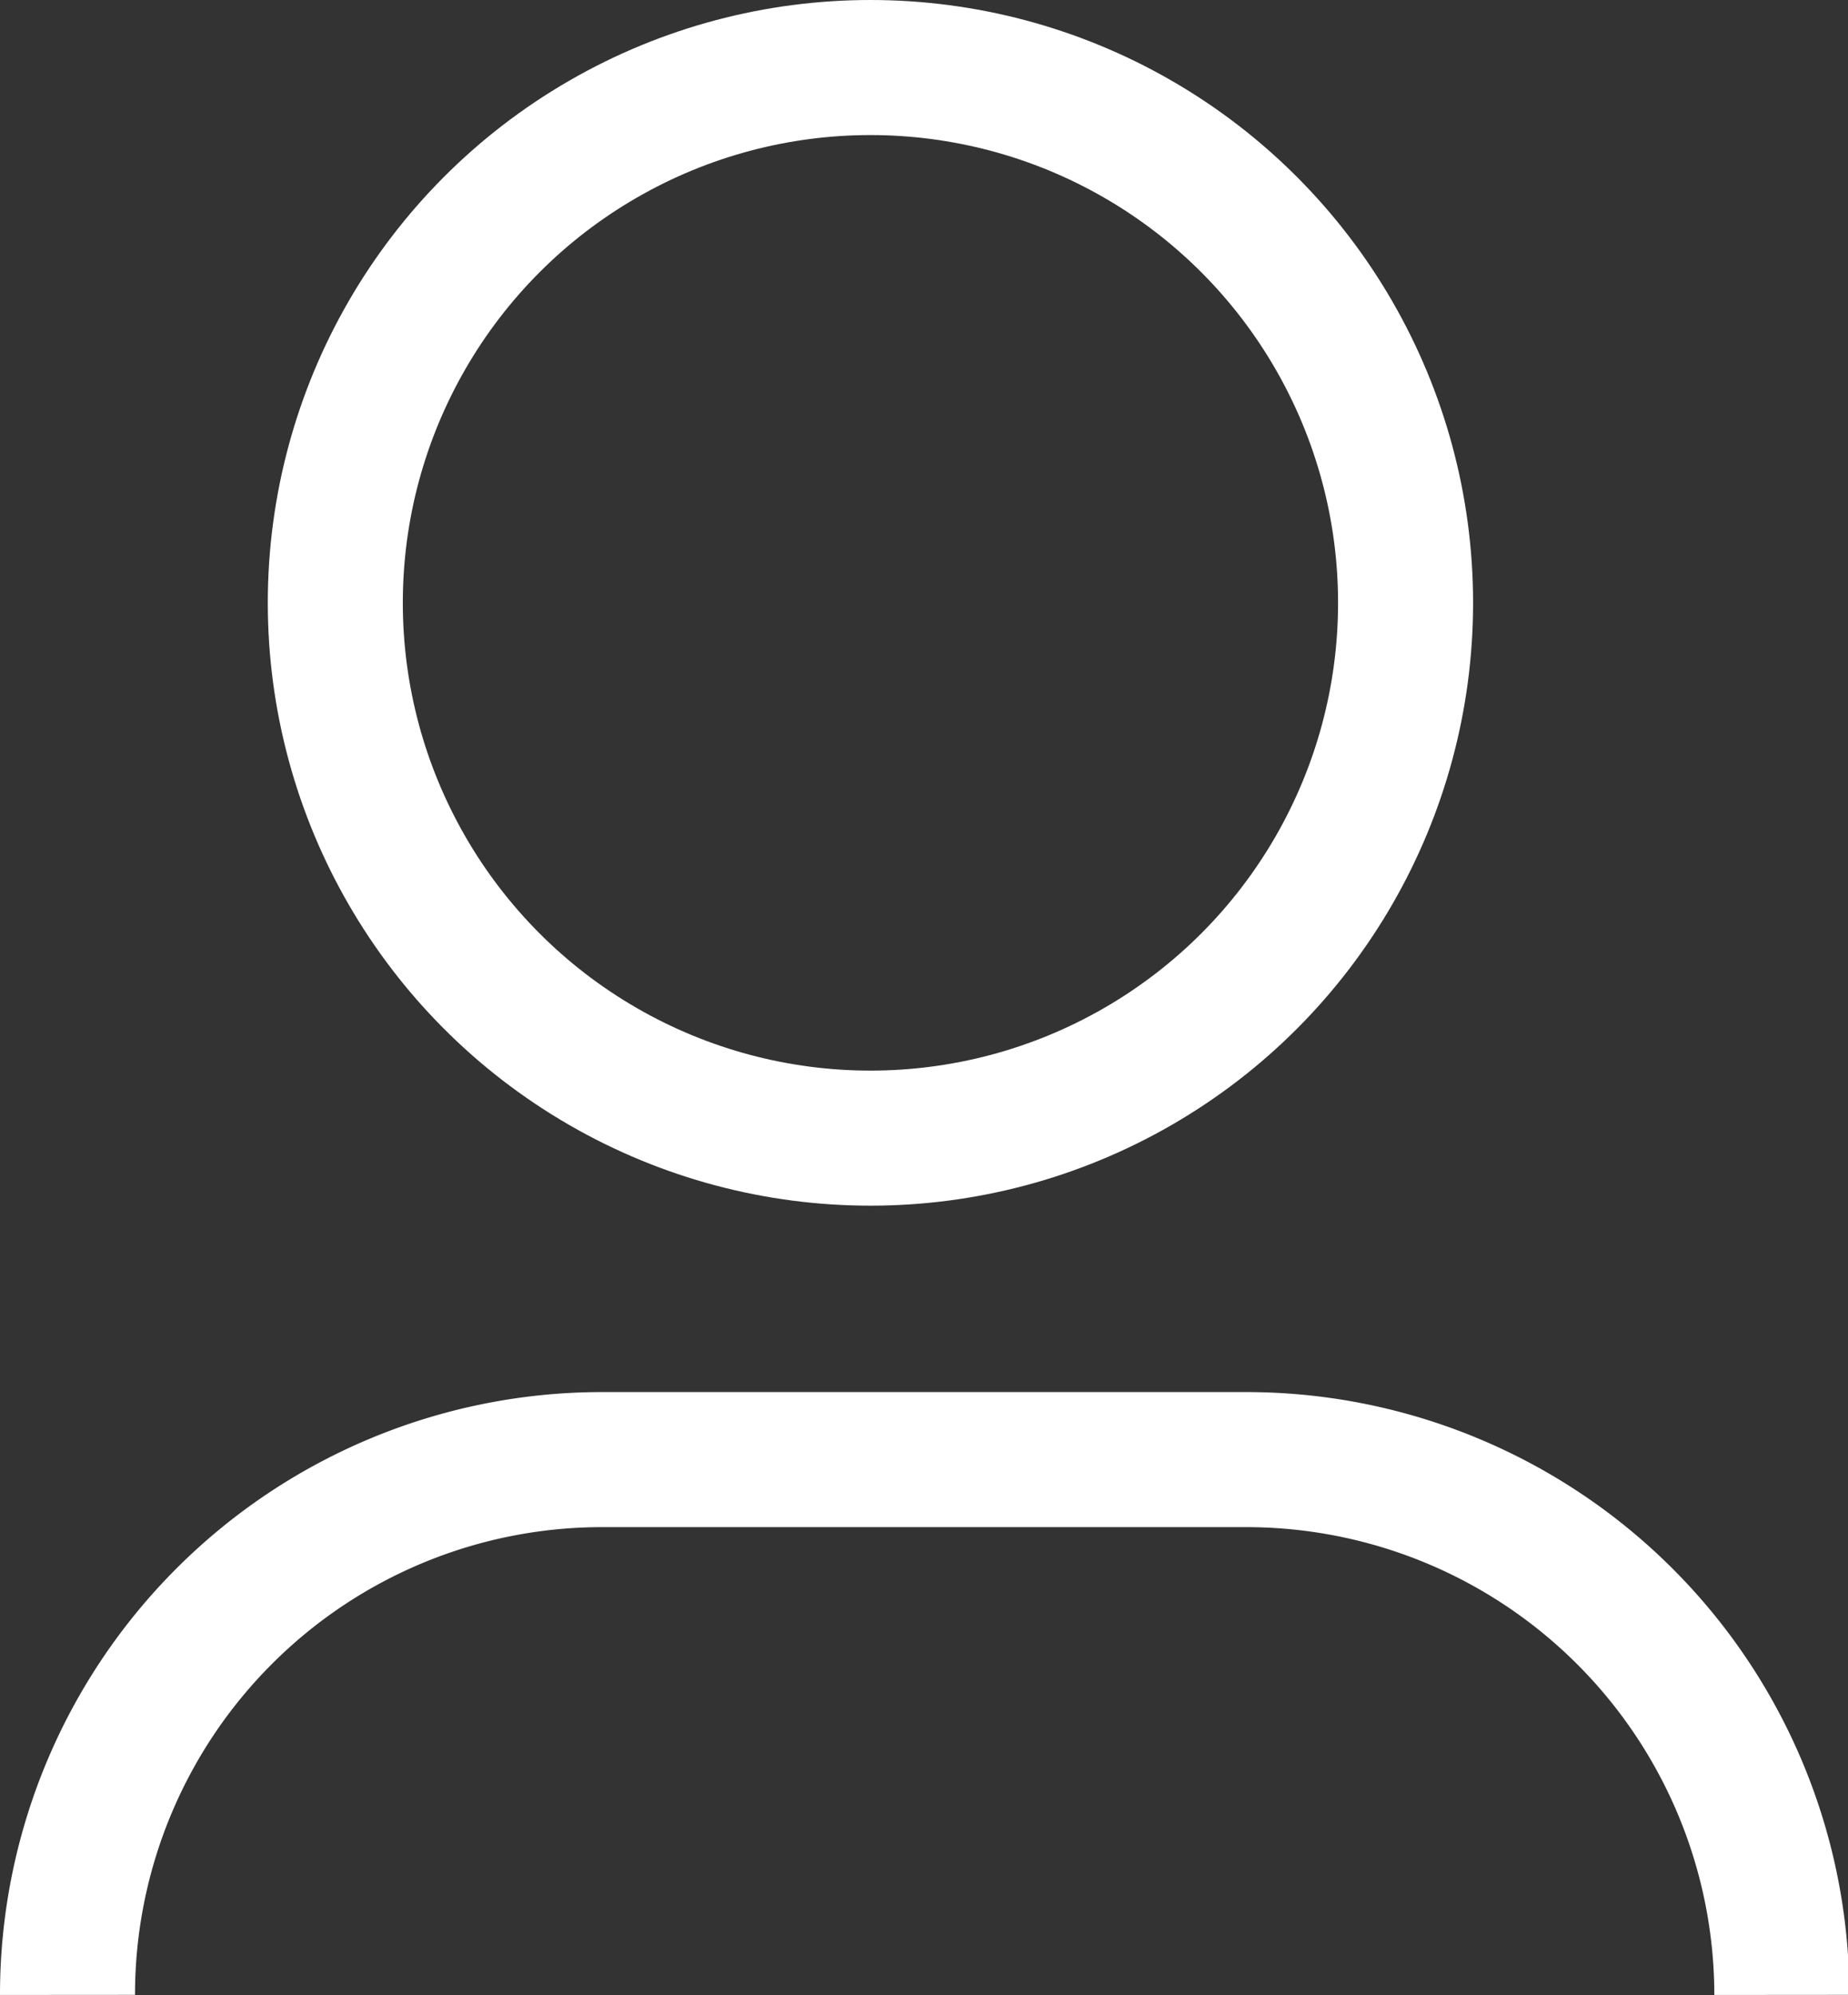<svg id="Réteg_4" data-name="Réteg 4" xmlns="http://www.w3.org/2000/svg" width="41.06" height="44.32" viewBox="0 0 41.06 44.32">
  <rect x="0" y="0" width="41.06" height="44.32" fill="#333333" stroke="none"/>
  <defs>
    <style>
      .cls-1 {
        fill: none;
        stroke: #fff;
        stroke-miterlimit: 10;
        stroke-width: 3px;
      }
    </style>
  </defs>
  <circle class="cls-1" cx="19.34" cy="13.39" r="11.89"/>
  <path class="cls-1" d="M1420.81-84.68a11.88,11.88,0,0,1,3.48-8.41,11.87,11.87,0,0,1,8.41-3.48H1447a11.9,11.9,0,0,1,11.9,11.89" transform="translate(-1419.31 128.99)"/>
</svg>
